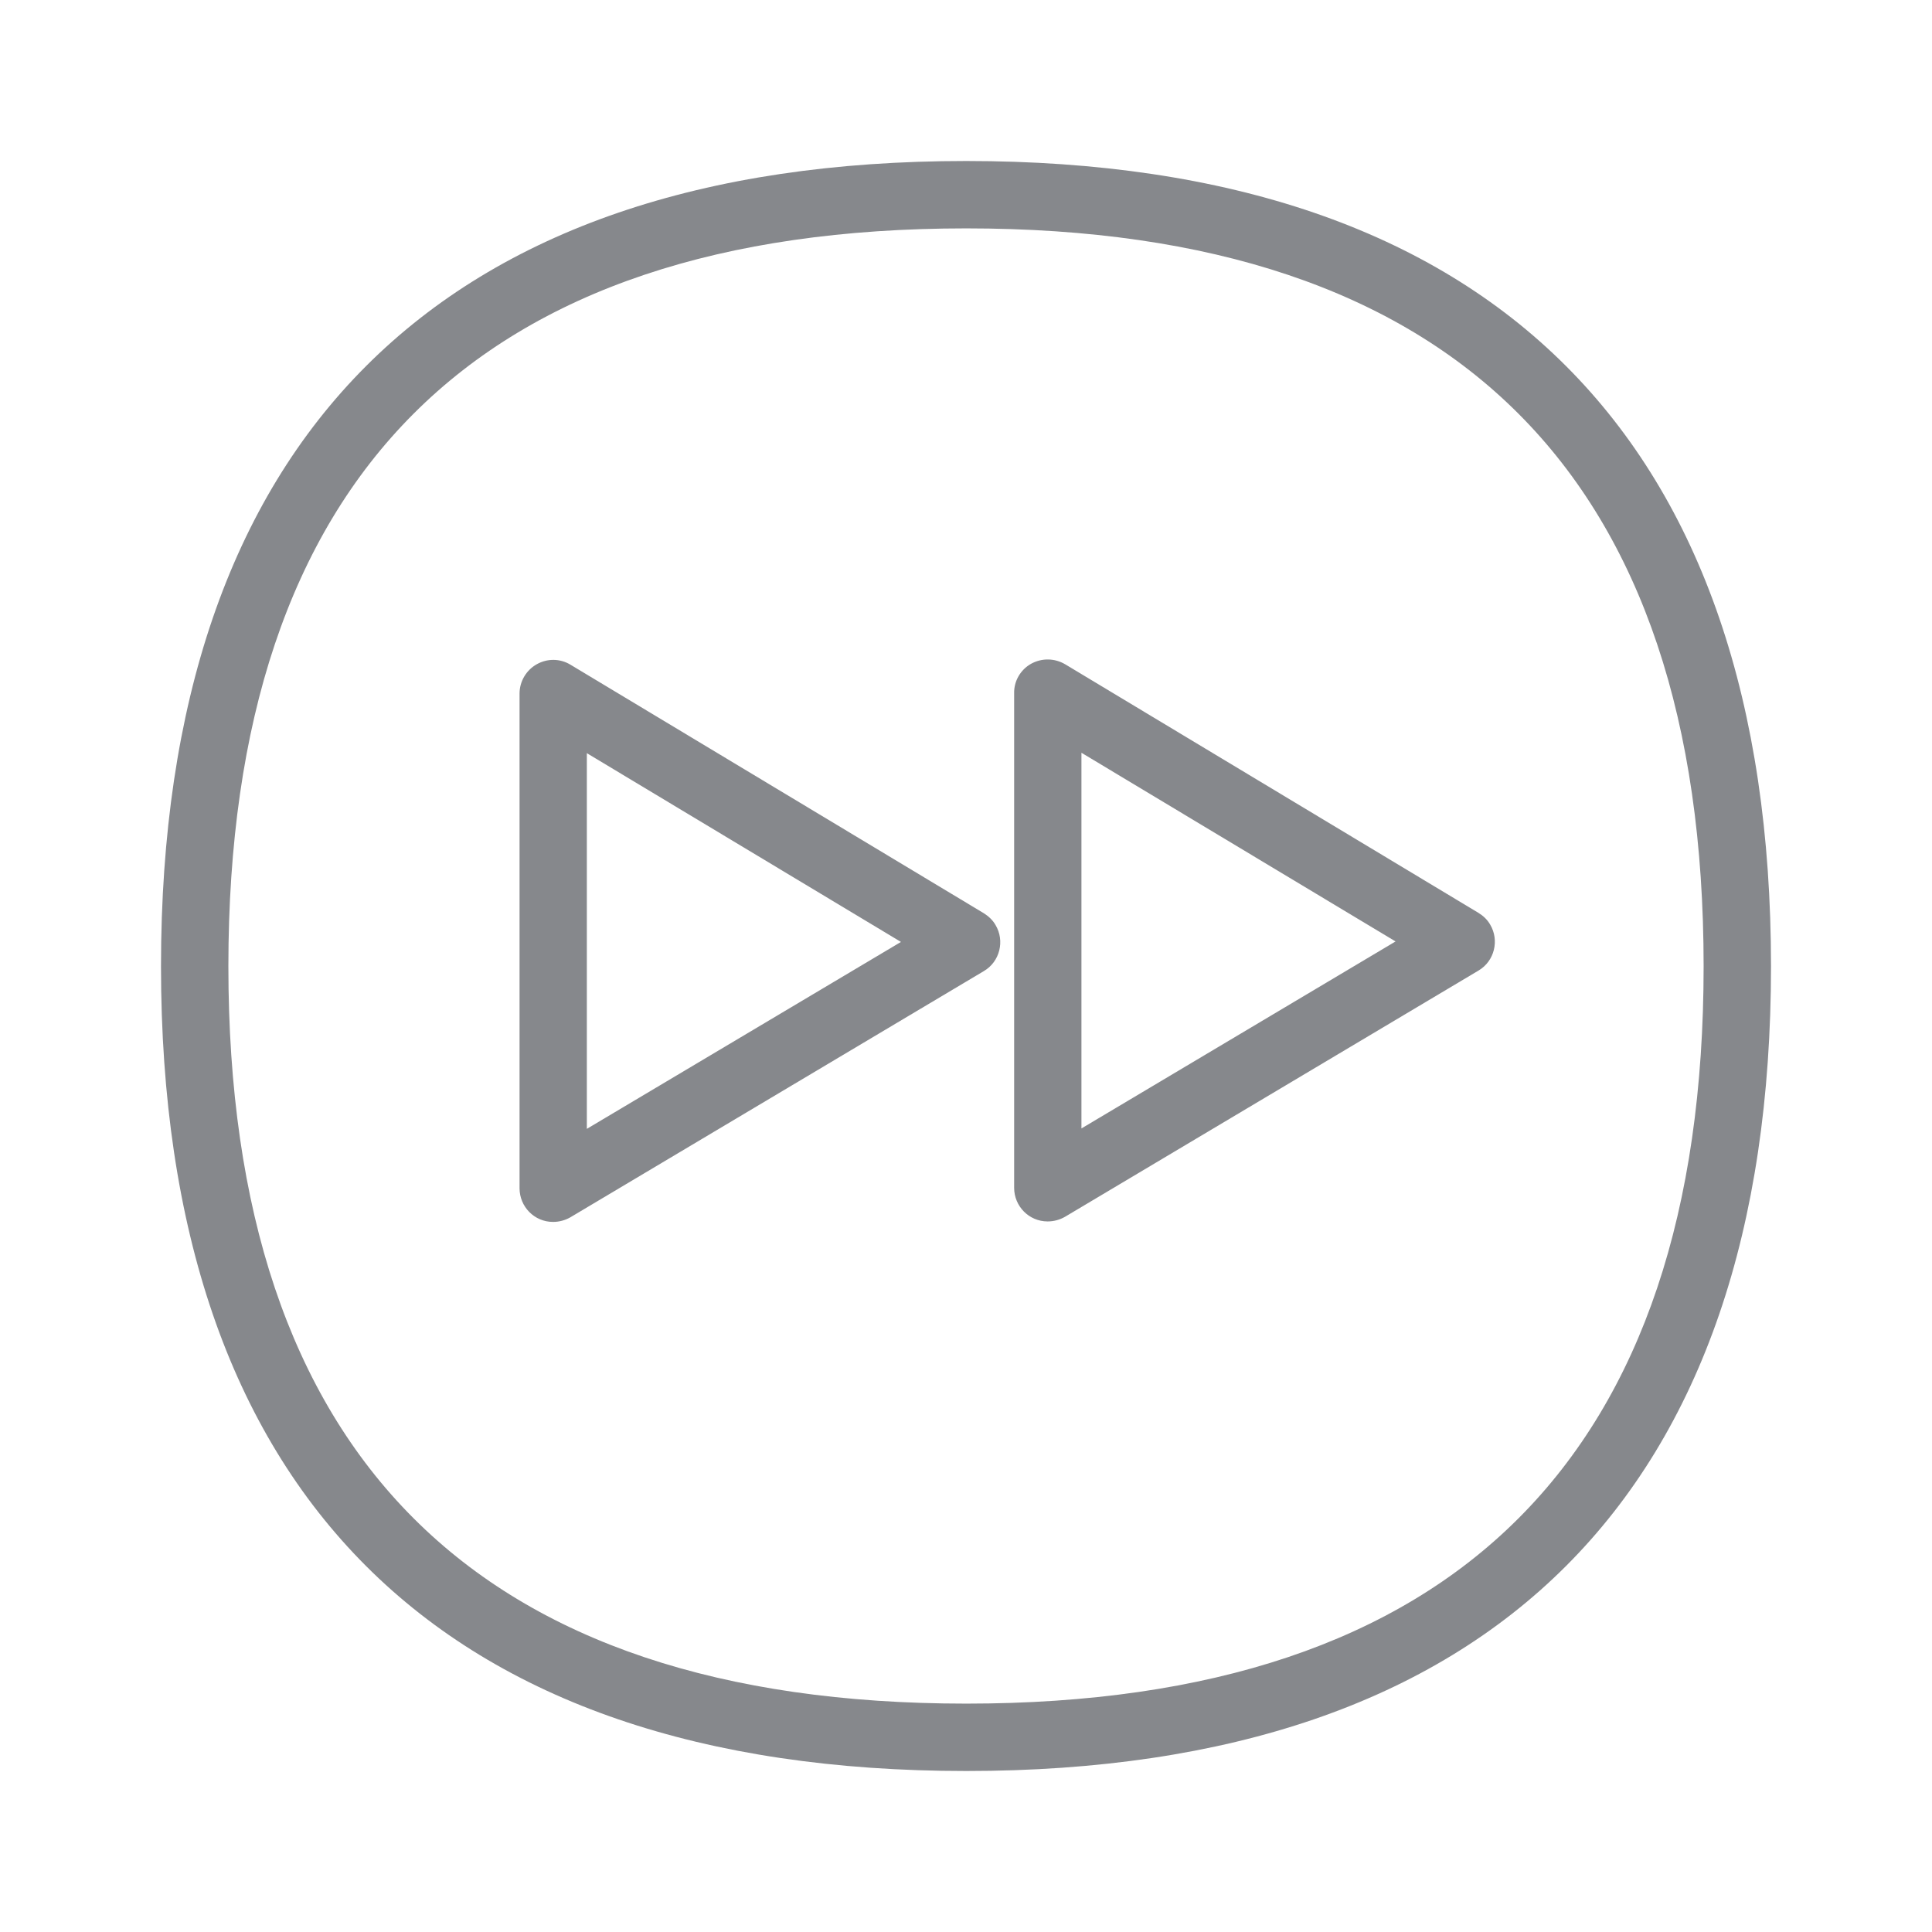 <svg width="24" height="24" viewBox="0 0 24 24" fill="none" xmlns="http://www.w3.org/2000/svg">
<path fill-rule="evenodd" clip-rule="evenodd" d="M12.003 21.163C5.921 21.163 2.837 18.081 2.837 12.003C2.837 5.919 5.919 2.837 12.003 2.837C18.081 2.837 21.163 5.919 21.163 12.003C21.163 18.081 18.081 21.163 12.003 21.163ZM12.003 2C5.46 2 2 5.458 2 12.003C2 18.542 5.458 22 12.003 22C18.542 22 22 18.542 22 12.003C22 5.458 18.542 2 12.003 2ZM13.434 14.018V9.351L17.336 11.695L13.434 14.018ZM12.808 8.246C12.677 8.32 12.595 8.46 12.598 8.611V14.755C12.598 14.985 12.783 15.173 13.013 15.173H13.016C13.09 15.173 13.164 15.153 13.229 15.116L18.366 12.057C18.565 11.94 18.628 11.681 18.511 11.485C18.477 11.425 18.426 11.377 18.366 11.34L13.232 8.252C13.101 8.175 12.942 8.172 12.808 8.246ZM7.29 14.023V9.356L11.192 11.701L7.29 14.023ZM6.667 8.252C6.536 8.326 6.454 8.466 6.454 8.616V14.76C6.454 14.991 6.639 15.179 6.869 15.179H6.872C6.946 15.179 7.02 15.159 7.085 15.122L12.222 12.063C12.421 11.946 12.484 11.687 12.367 11.491C12.333 11.431 12.282 11.383 12.222 11.345L7.088 8.258C6.957 8.178 6.798 8.178 6.667 8.252Z" fill="#86888C"/>
</svg>
